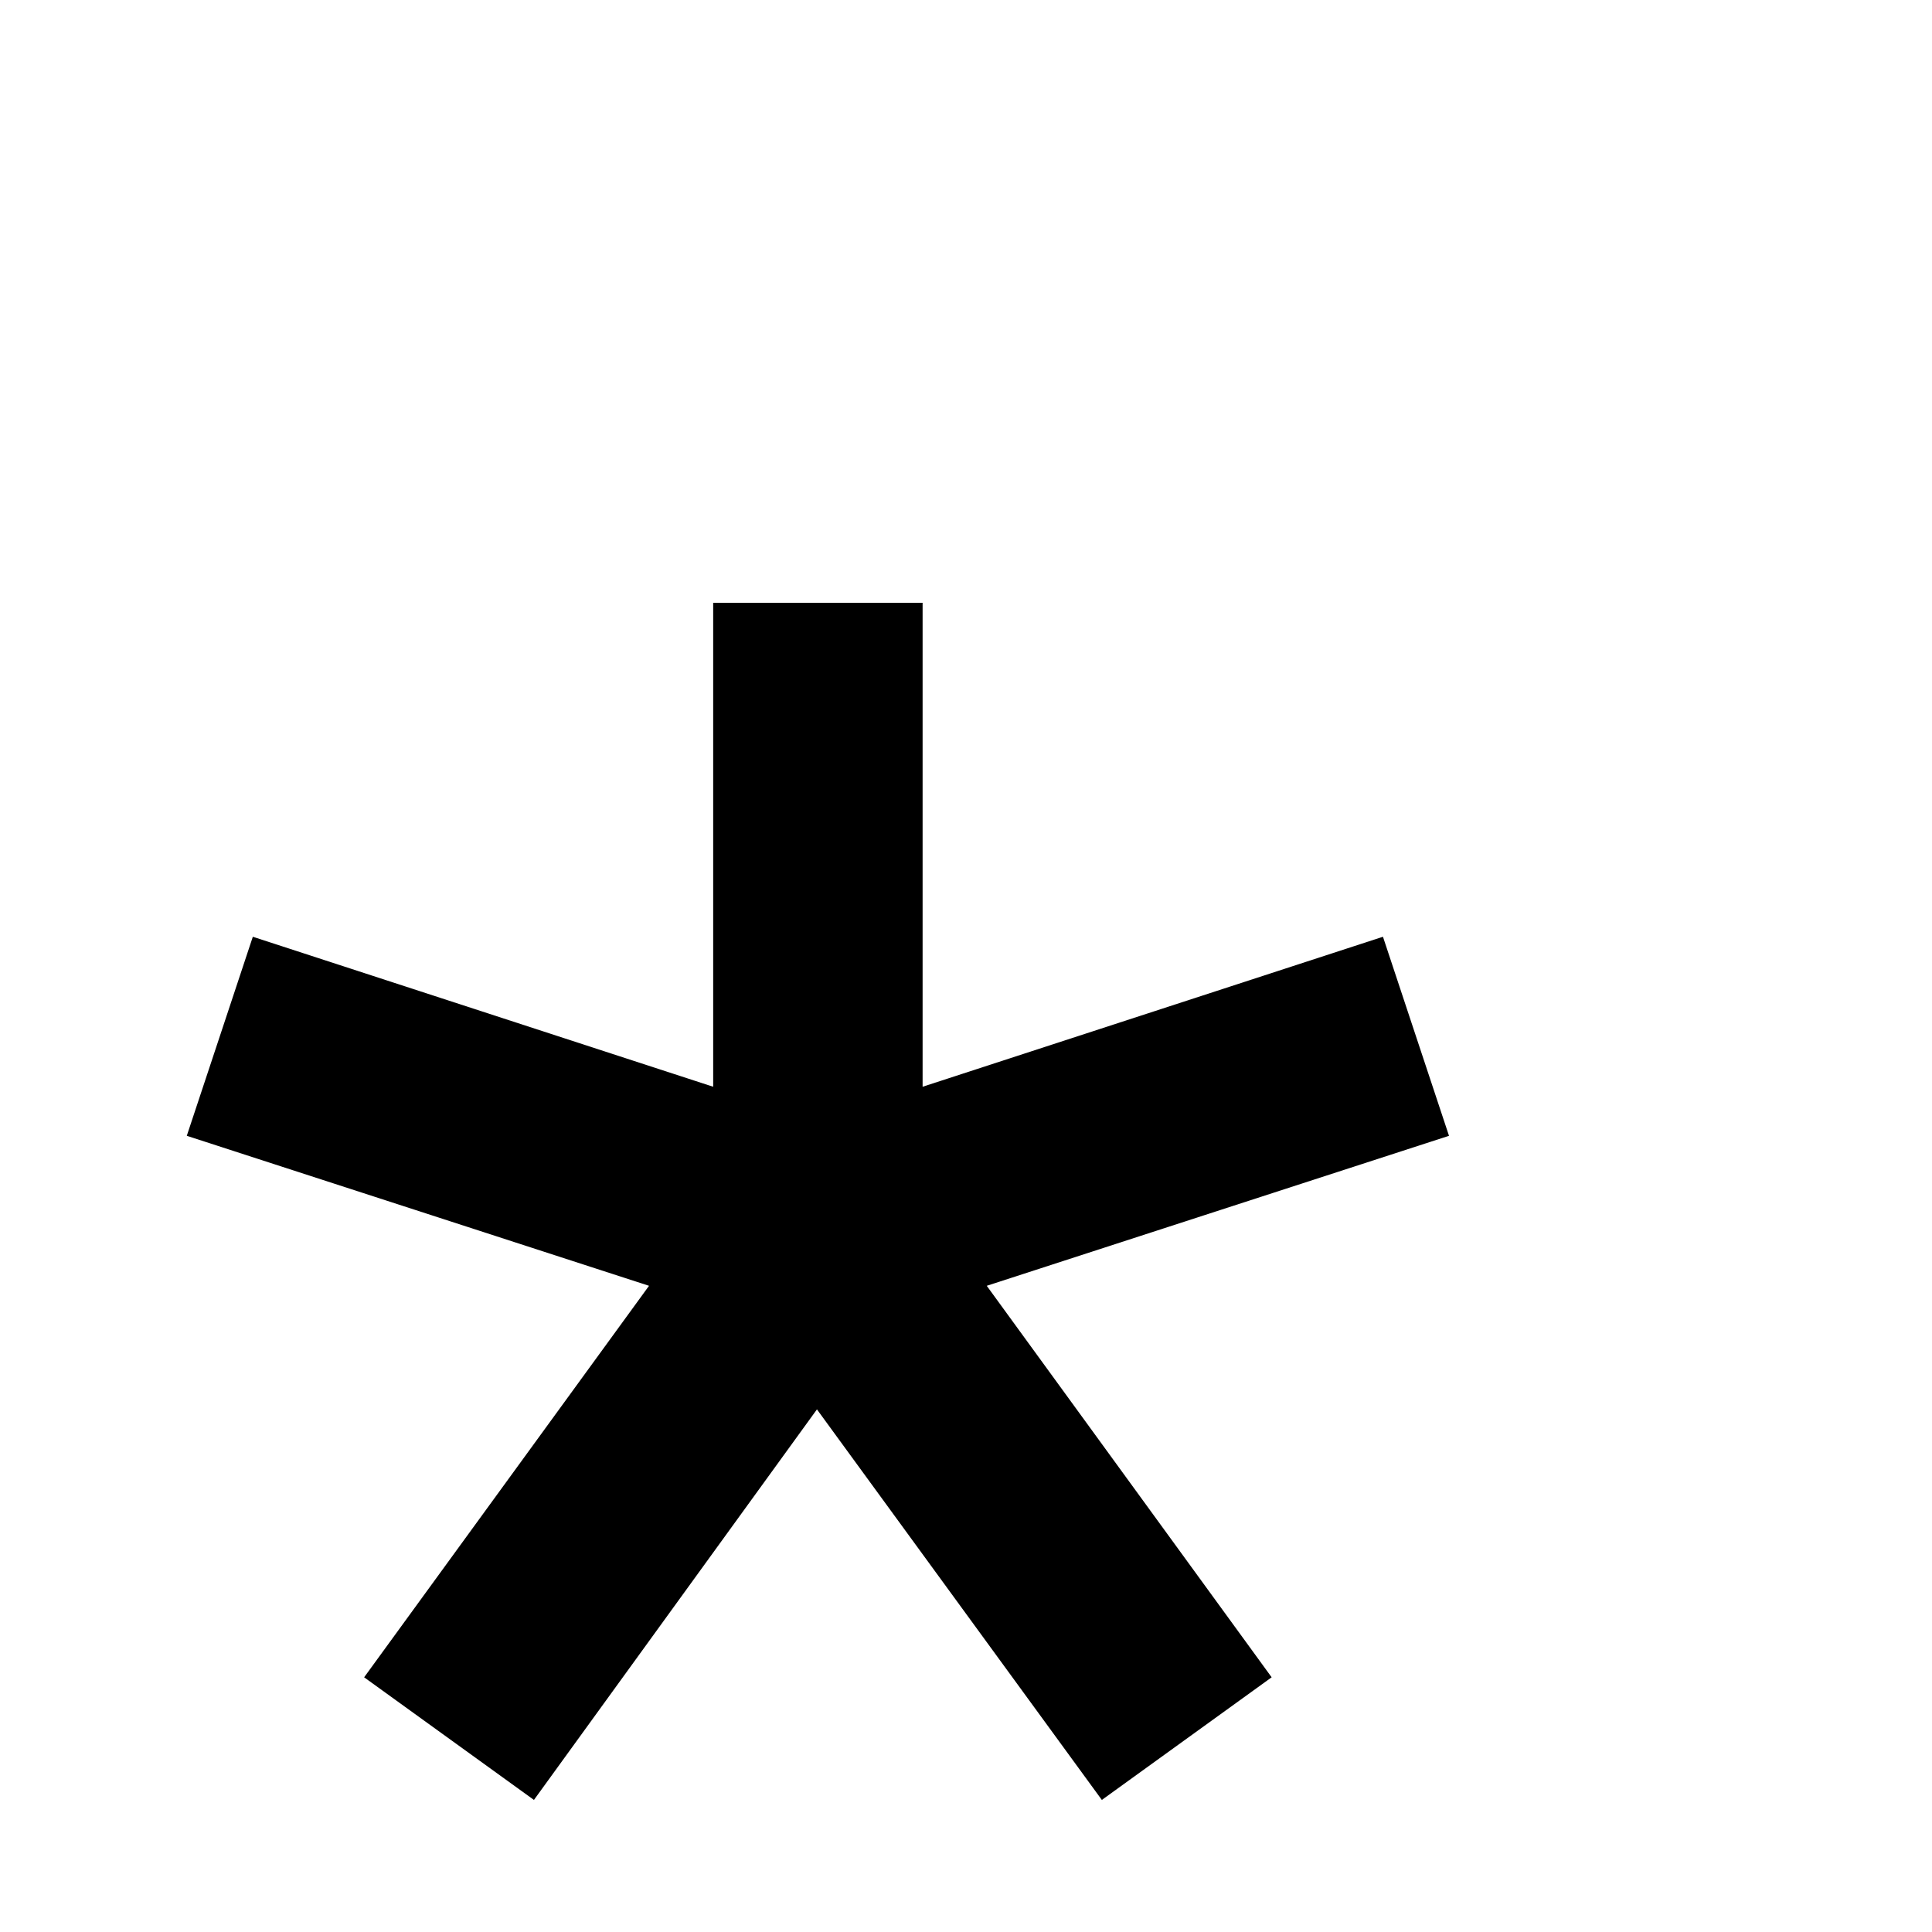<?xml version="1.0" standalone="no"?>
<!DOCTYPE svg PUBLIC "-//W3C//DTD SVG 1.1//EN" "http://www.w3.org/Graphics/SVG/1.1/DTD/svg11.dtd" >
<svg xmlns="http://www.w3.org/2000/svg" xmlns:xlink="http://www.w3.org/1999/xlink" version="1.1" viewBox="0 -410 2048 2048">
  <g transform="matrix(1 0 0 -1 0 1638)">
   <path fill="currentColor"
d="M198 844l70 211l488 -159v513h222v-513l488 159l70 -211l-490 -159l302 -415l-180 -130l-302 414l-300 -414l-180 130l302 415z" />
  </g>

</svg>
